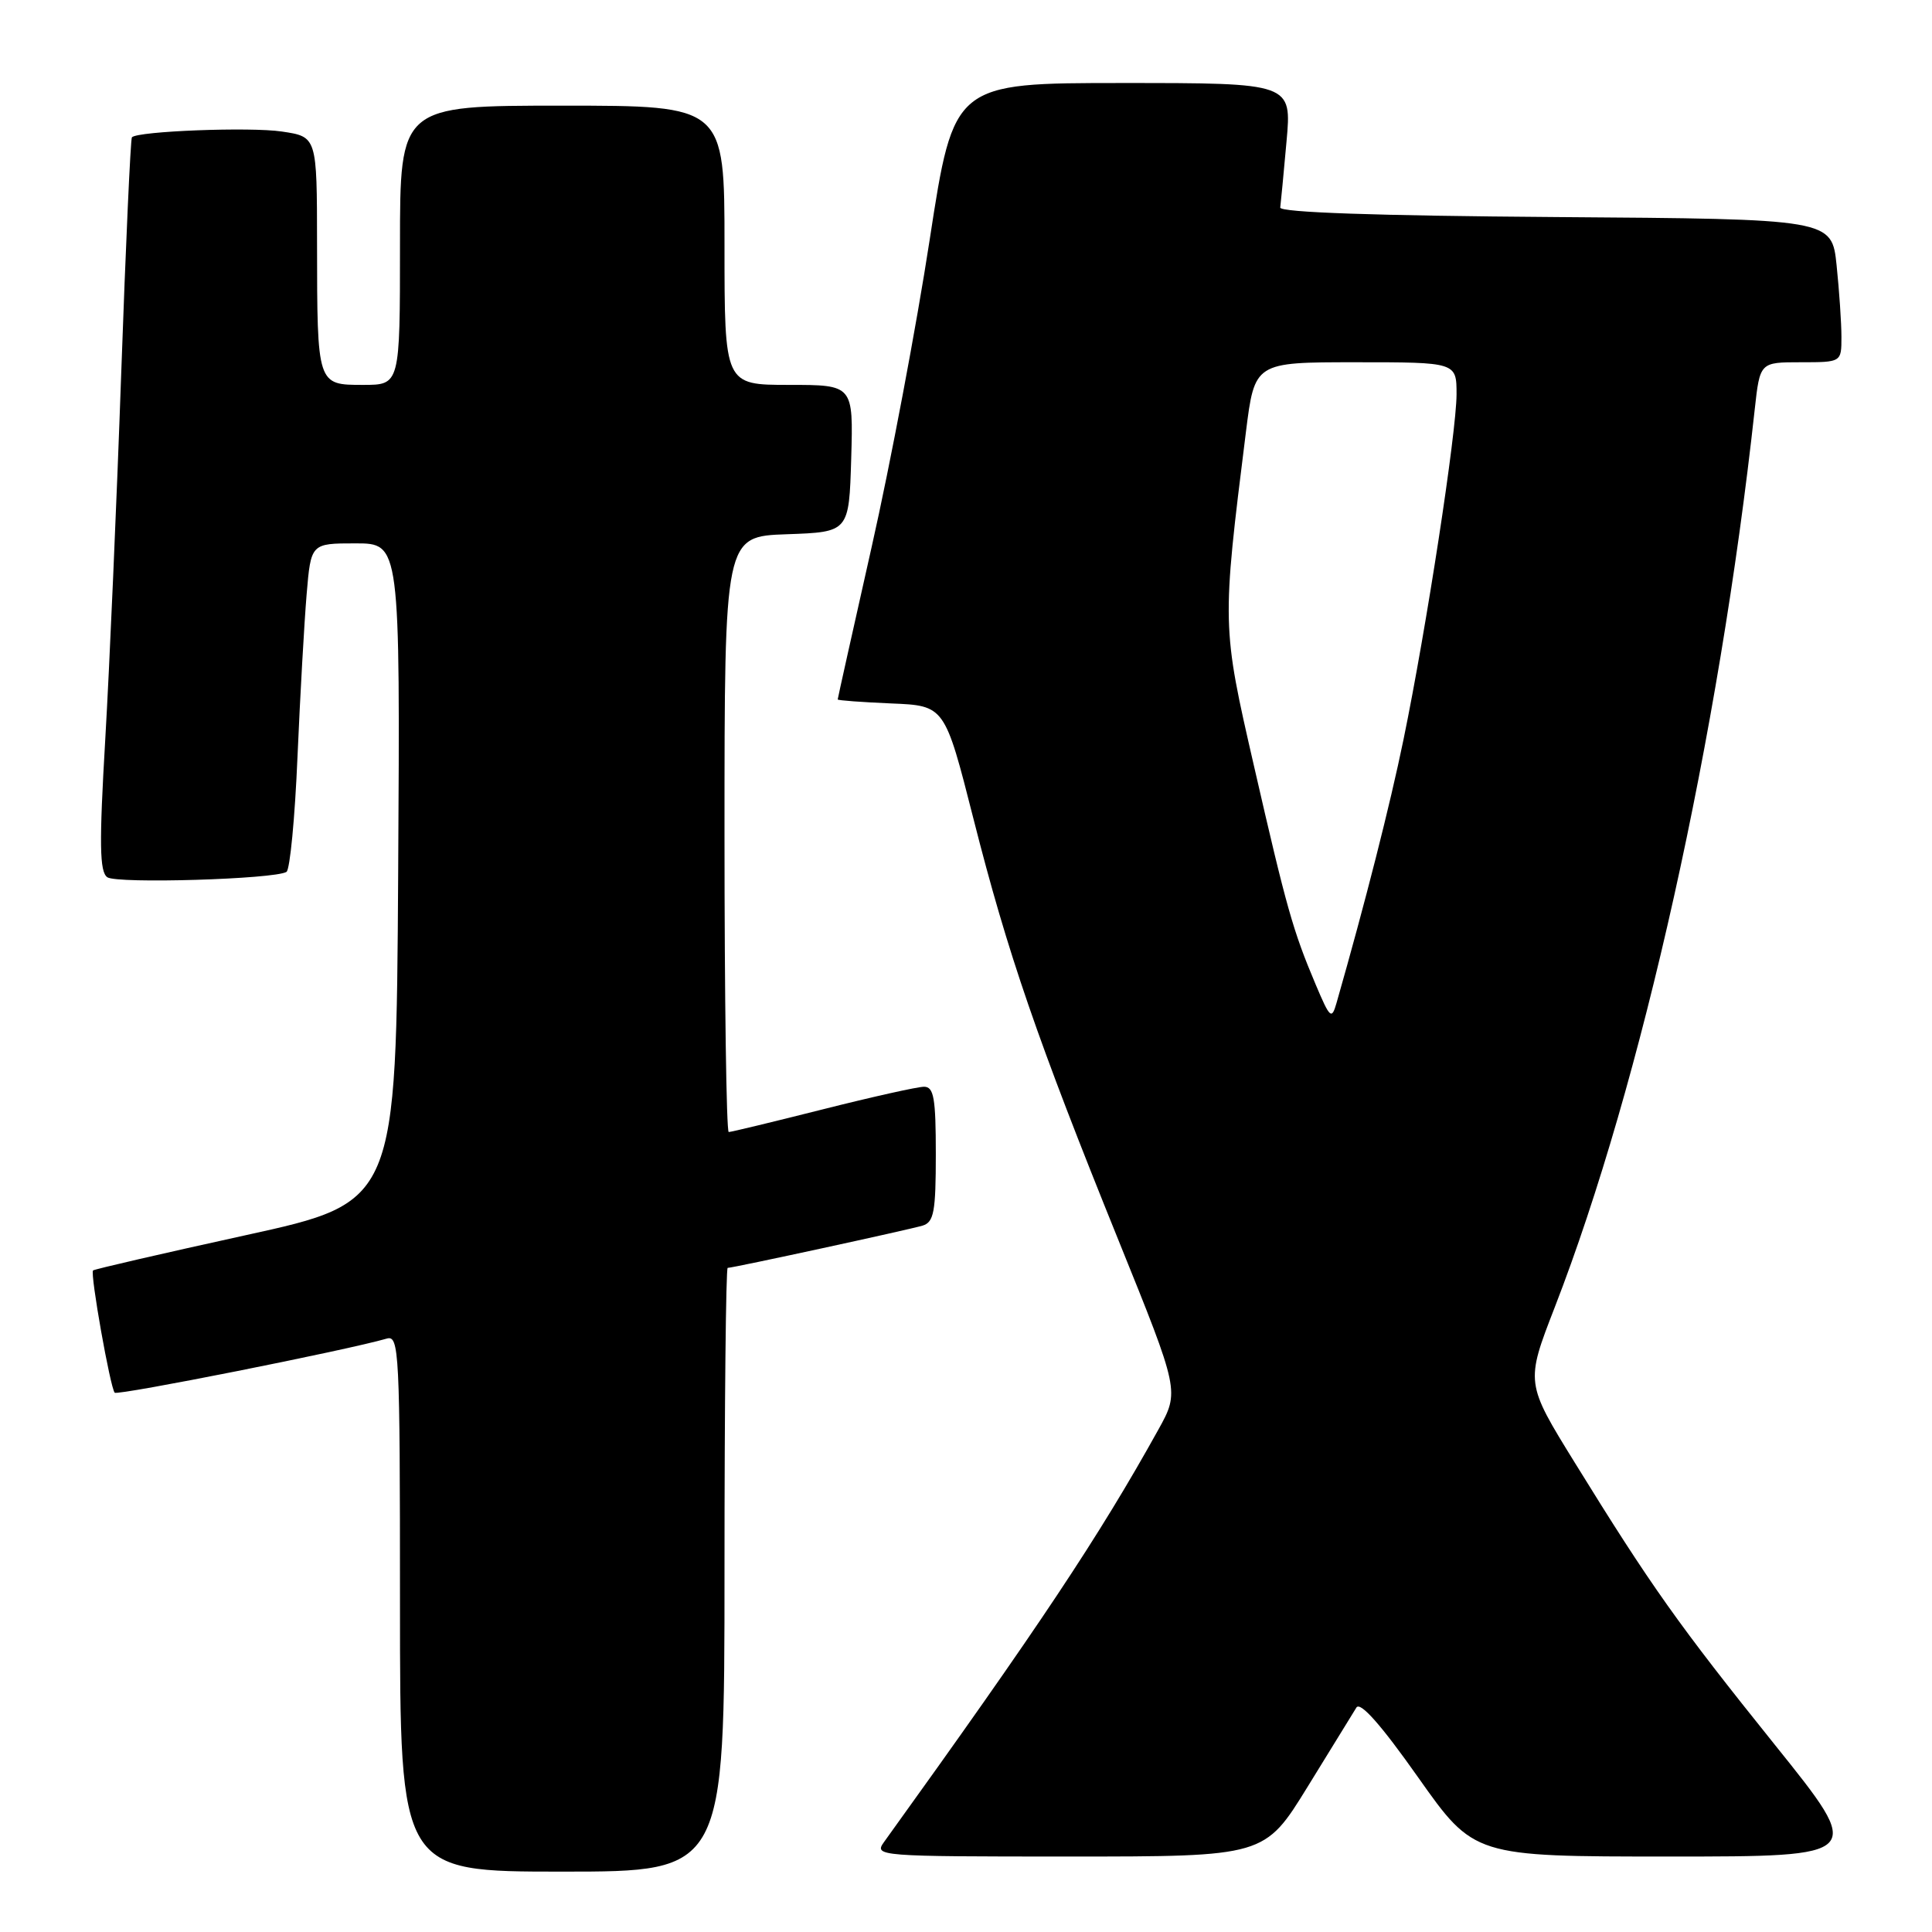 <?xml version="1.0" encoding="UTF-8" standalone="no"?>
<!DOCTYPE svg PUBLIC "-//W3C//DTD SVG 1.1//EN" "http://www.w3.org/Graphics/SVG/1.1/DTD/svg11.dtd" >
<svg xmlns="http://www.w3.org/2000/svg" xmlns:xlink="http://www.w3.org/1999/xlink" version="1.1" viewBox="0 0 256 256">
 <g >
 <path fill="currentColor"
d=" M 96.00 208.00 C 96.00 186.00 96.19 168.00 96.42 168.00 C 97.15 168.00 120.42 162.95 122.25 162.40 C 123.75 161.94 124.00 160.57 124.00 152.93 C 124.00 145.51 123.74 144.00 122.44 144.00 C 121.58 144.00 115.54 145.35 109.00 147.00 C 102.46 148.65 96.87 150.00 96.56 150.00 C 96.25 150.00 96.00 132.24 96.00 110.54 C 96.00 71.08 96.00 71.08 104.25 70.79 C 112.50 70.50 112.50 70.50 112.79 60.75 C 113.07 51.00 113.07 51.00 104.54 51.00 C 96.00 51.00 96.00 51.00 96.00 32.50 C 96.00 14.00 96.00 14.00 74.50 14.00 C 53.00 14.00 53.00 14.00 53.00 32.50 C 53.00 51.00 53.00 51.00 48.12 51.00 C 42.01 51.00 42.03 51.06 42.01 32.31 C 42.00 18.12 42.00 18.12 37.36 17.43 C 33.20 16.80 18.29 17.37 17.48 18.19 C 17.30 18.37 16.66 32.46 16.06 49.51 C 15.46 66.55 14.51 88.34 13.95 97.92 C 13.13 111.87 13.19 115.52 14.22 116.24 C 15.50 117.13 36.38 116.50 37.96 115.53 C 38.42 115.24 39.08 108.37 39.42 100.26 C 39.77 92.14 40.32 82.46 40.63 78.75 C 41.20 72.00 41.20 72.00 47.11 72.00 C 53.02 72.00 53.02 72.00 52.76 115.65 C 52.50 159.30 52.50 159.30 32.56 163.67 C 21.59 166.08 12.48 168.18 12.33 168.34 C 11.92 168.75 14.62 183.95 15.20 184.54 C 15.61 184.94 45.97 178.91 51.25 177.37 C 52.89 176.90 53.00 179.03 53.00 212.43 C 53.00 248.00 53.00 248.00 74.50 248.00 C 96.00 248.00 96.00 248.00 96.00 208.00 Z  M 173.27 236.75 C 176.40 231.66 179.31 226.94 179.73 226.26 C 180.24 225.43 183.01 228.56 187.91 235.51 C 195.32 246.00 195.32 246.00 221.20 246.00 C 247.07 246.00 247.07 246.00 235.22 231.25 C 222.41 215.30 218.77 210.17 208.70 193.86 C 202.13 183.23 202.13 183.23 206.02 173.20 C 217.54 143.49 227.77 97.56 232.51 54.25 C 233.20 48.00 233.20 48.00 238.60 48.00 C 244.00 48.00 244.00 48.00 244.00 44.65 C 244.00 42.80 243.71 38.53 243.36 35.16 C 242.72 29.02 242.72 29.02 206.11 28.76 C 182.43 28.59 169.55 28.15 169.64 27.50 C 169.71 26.95 170.09 23.01 170.47 18.75 C 171.17 11.00 171.17 11.00 148.78 11.00 C 126.38 11.00 126.38 11.00 123.19 31.75 C 121.44 43.16 117.98 61.49 115.50 72.47 C 113.03 83.45 111.00 92.55 111.00 92.68 C 111.00 92.81 114.19 93.04 118.09 93.21 C 125.18 93.50 125.18 93.50 128.99 108.50 C 133.52 126.35 137.45 137.77 148.24 164.43 C 156.30 184.36 156.30 184.36 153.49 189.43 C 145.63 203.59 137.71 215.50 117.13 244.09 C 115.79 245.95 116.37 246.00 141.66 246.00 C 167.57 246.00 167.57 246.00 173.27 236.75 Z  M 174.32 130.42 C 171.32 123.31 170.49 120.39 166.16 101.50 C 161.90 82.95 161.89 82.84 165.09 57.25 C 166.25 48.00 166.25 48.00 179.62 48.00 C 193.00 48.00 193.00 48.00 193.00 52.25 C 192.99 57.29 189.02 83.18 185.97 98.00 C 184.18 106.70 180.93 119.49 177.09 132.92 C 176.45 135.15 176.23 134.94 174.32 130.42 Z "/>
</g>
</svg>